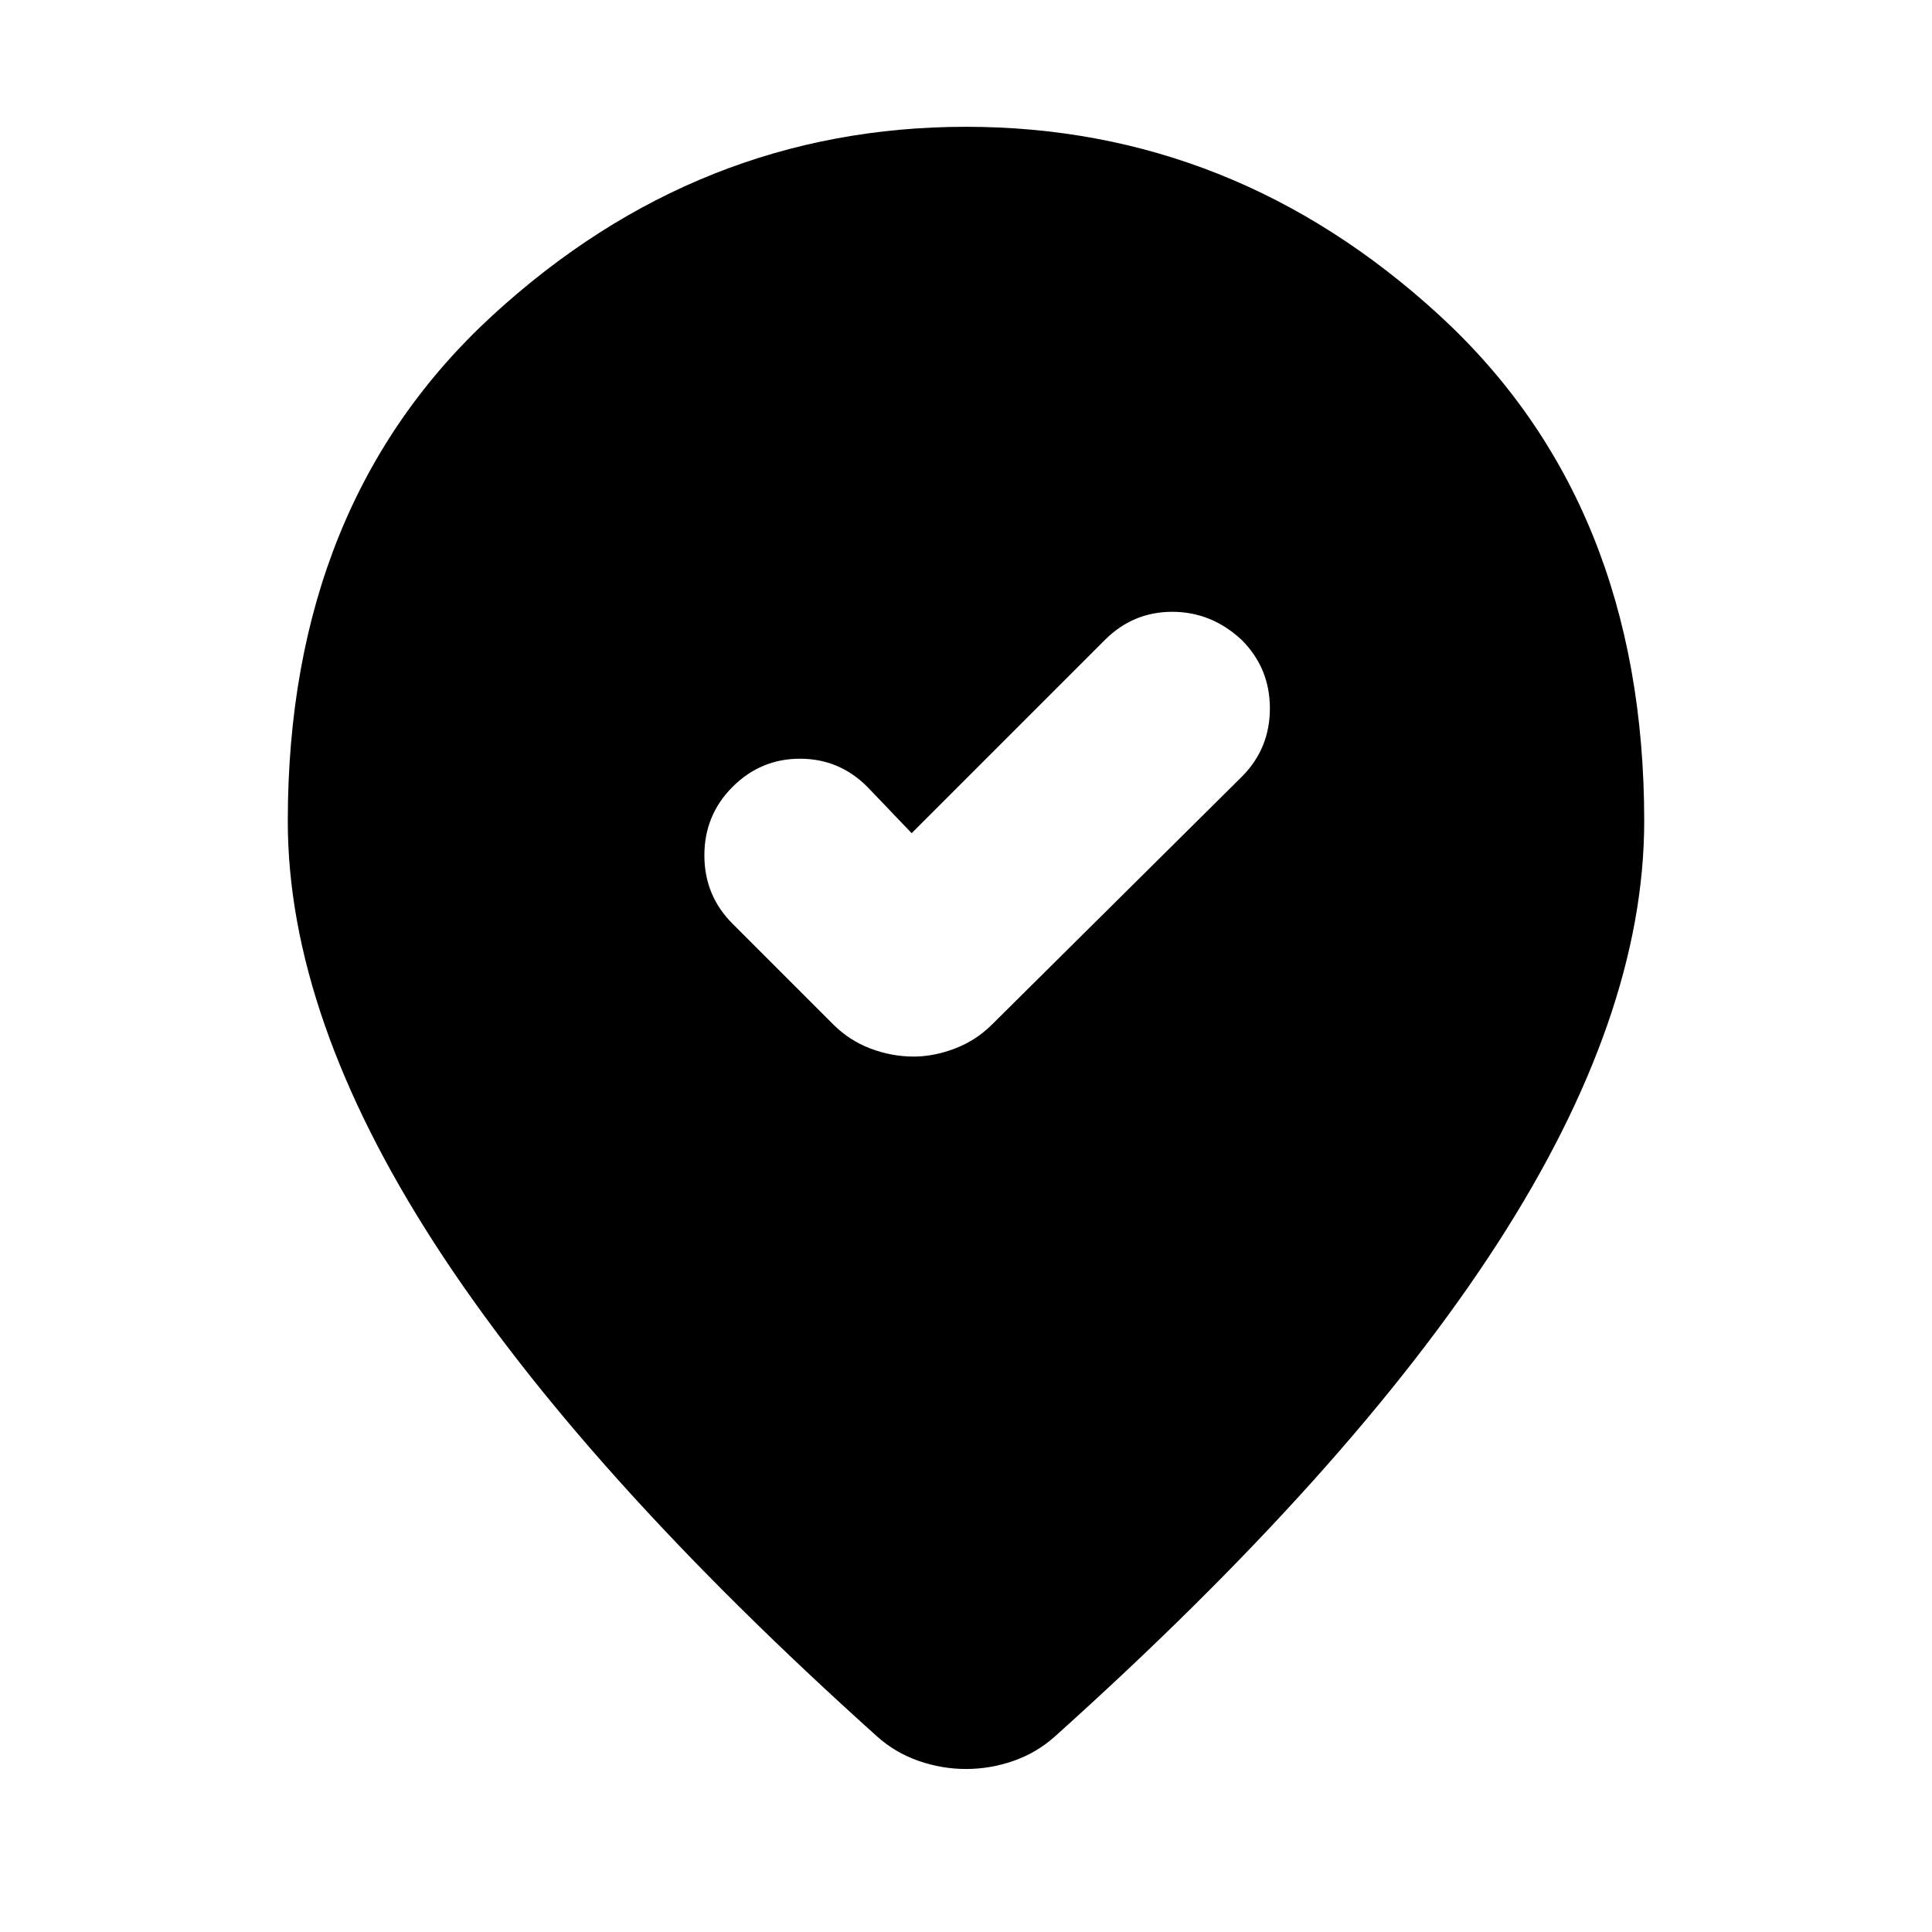 <svg xmlns="http://www.w3.org/2000/svg" height="24" width="24"><path d="M11.35 13.125Q11.6 13.125 11.863 13.025Q12.125 12.925 12.325 12.725L15.425 9.65Q15.775 9.3 15.775 8.8Q15.775 8.3 15.425 7.95Q15.05 7.6 14.562 7.6Q14.075 7.6 13.725 7.95L11.325 10.35L10.775 9.775Q10.425 9.425 9.938 9.425Q9.45 9.425 9.1 9.775Q8.75 10.125 8.75 10.625Q8.75 11.125 9.1 11.475L10.35 12.725Q10.55 12.925 10.812 13.025Q11.075 13.125 11.35 13.125ZM12 21.975Q11.7 21.975 11.413 21.875Q11.125 21.775 10.9 21.575Q7.225 18.275 5.4 15.45Q3.575 12.625 3.575 10.2Q3.575 6.25 6.125 3.912Q8.675 1.575 12 1.575Q15.325 1.575 17.875 3.912Q20.425 6.25 20.425 10.2Q20.425 12.625 18.6 15.45Q16.775 18.275 13.1 21.575Q12.875 21.775 12.588 21.875Q12.3 21.975 12 21.975Z"/></svg>
